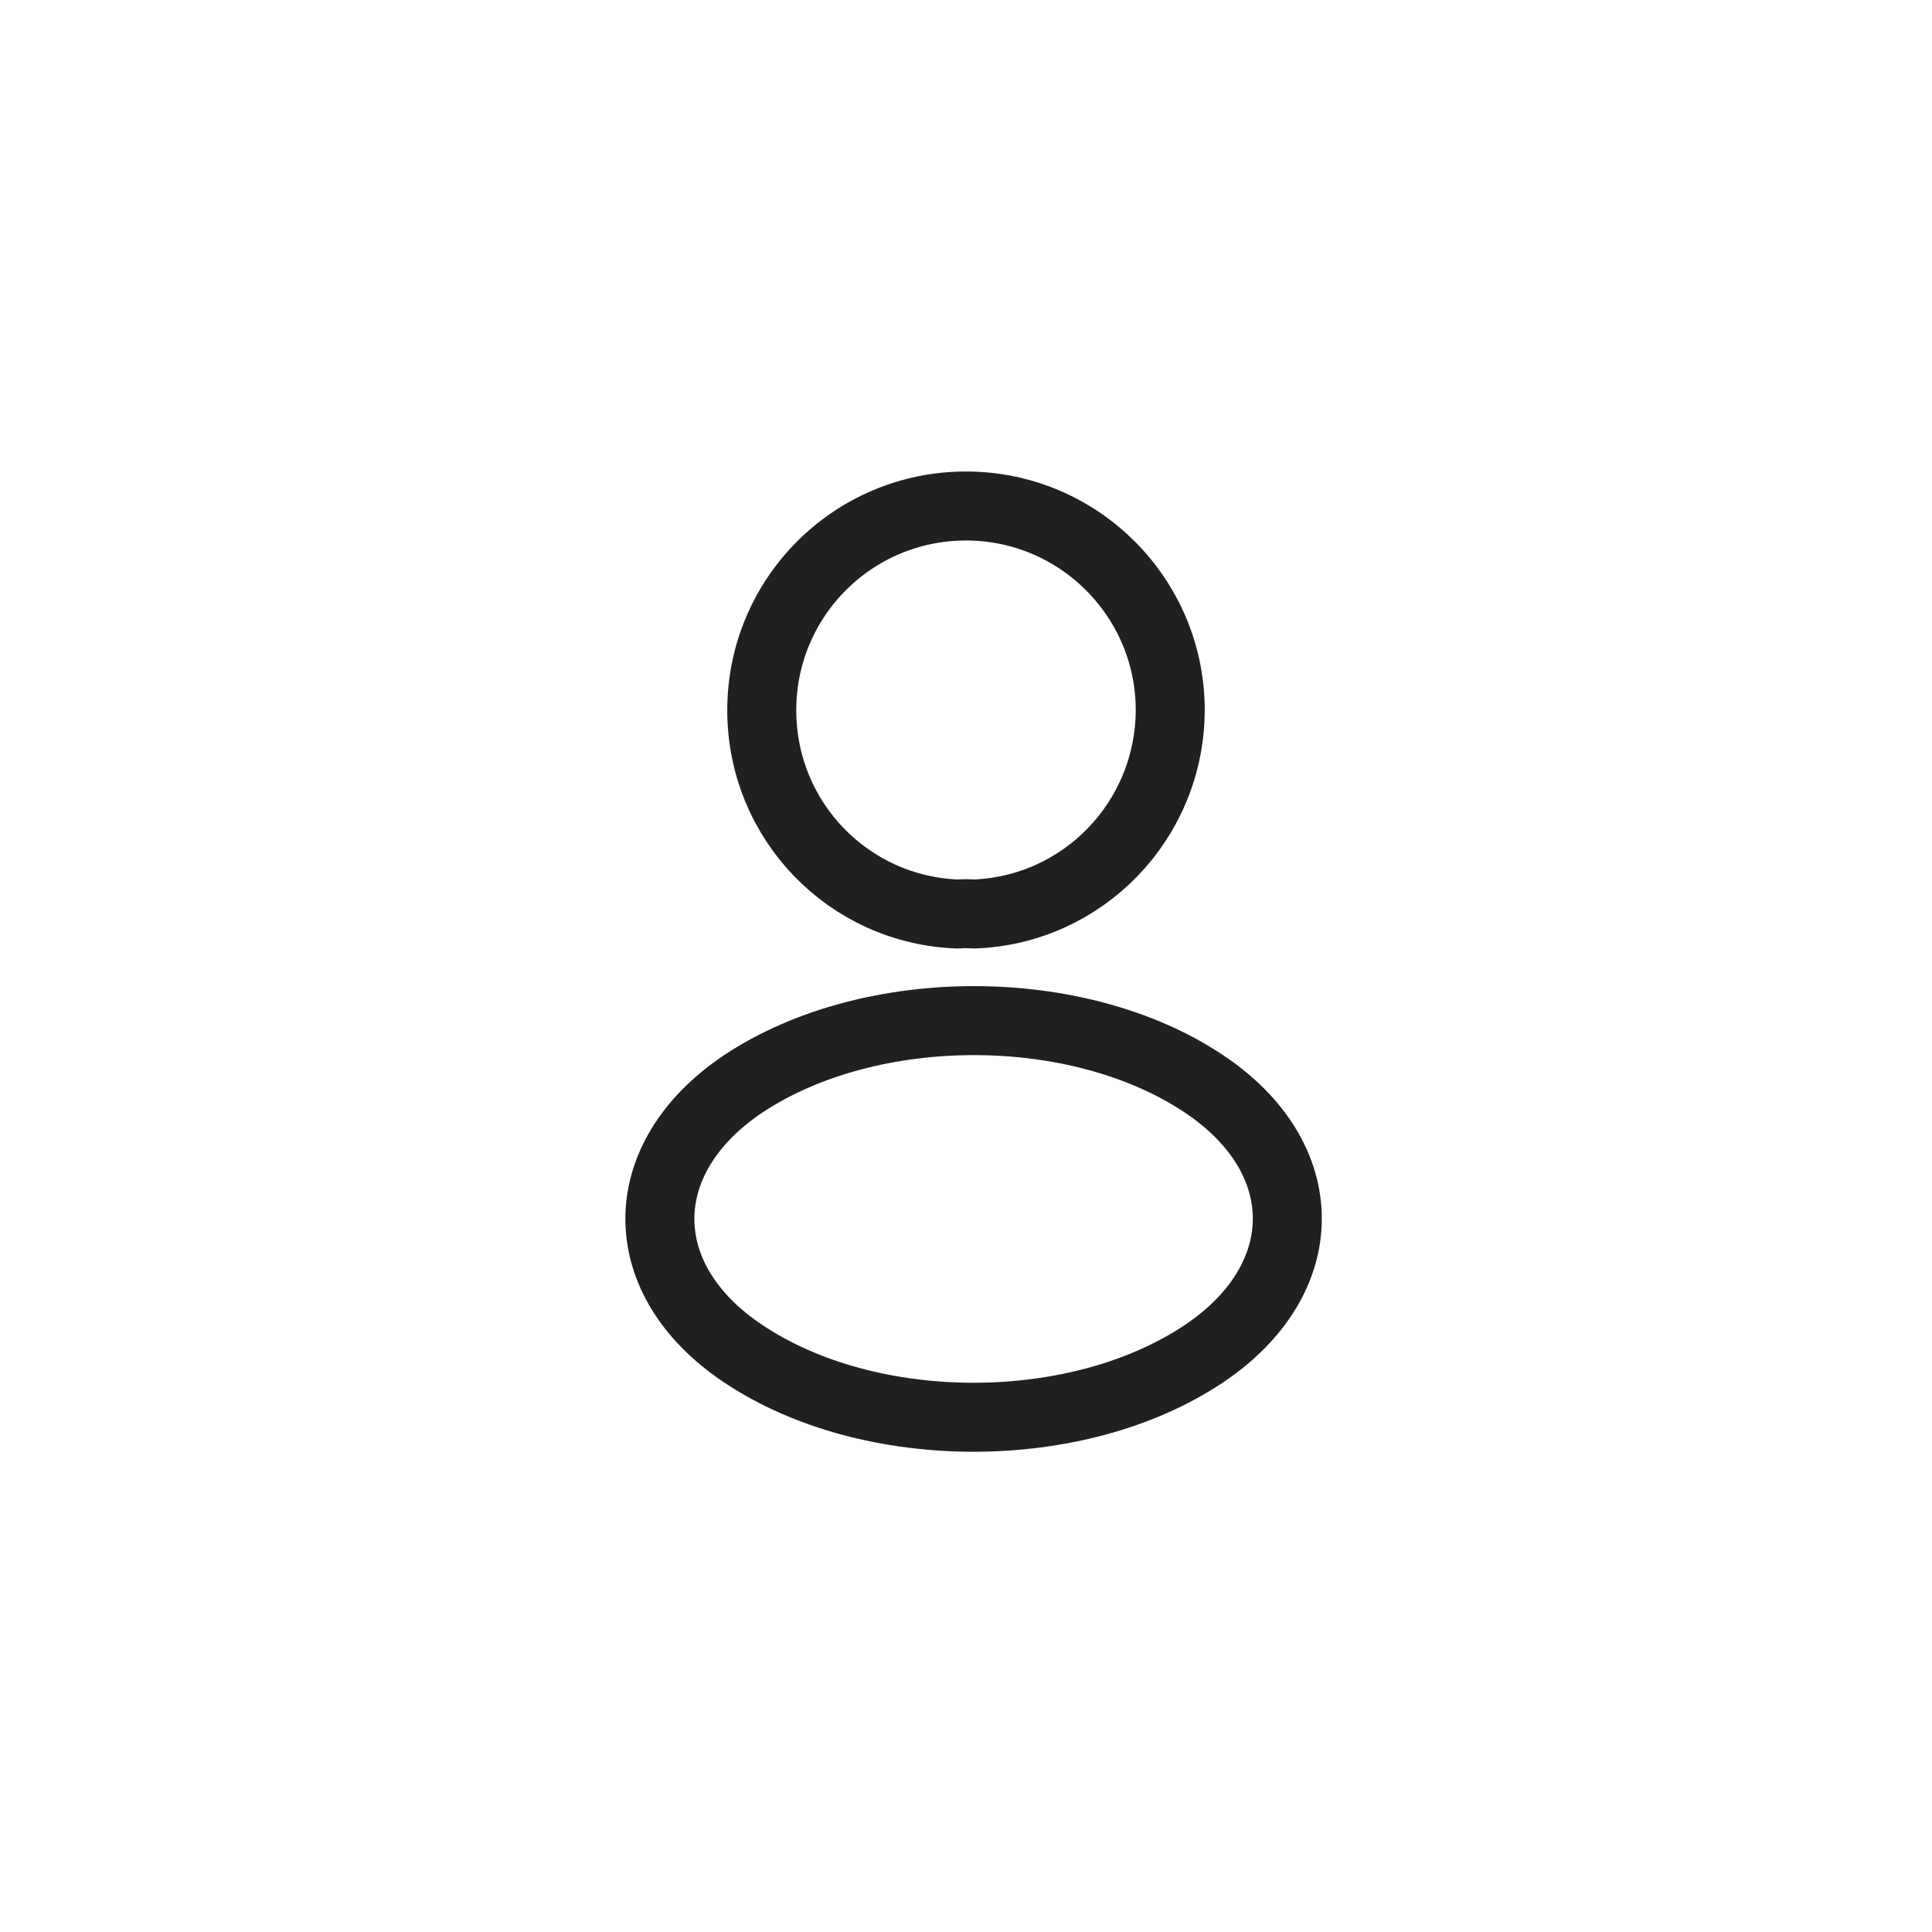 <svg width="42" height="42" viewBox="0 0 42 42" fill="none" xmlns="http://www.w3.org/2000/svg">
<path d="M21.16 19.87C21.06 19.86 20.94 19.86 20.83 19.87C18.45 19.79 16.56 17.84 16.56 15.44C16.56 12.99 18.54 11 21 11C23.45 11 25.44 12.99 25.44 15.44C25.43 17.84 23.54 19.79 21.16 19.87Z" stroke="#202020" stroke-width="1.5" stroke-linecap="round" stroke-linejoin="round"/>
<path d="M16.16 23.56C13.74 25.18 13.74 27.82 16.16 29.43C18.91 31.27 23.42 31.27 26.17 29.43C28.59 27.81 28.59 25.17 26.17 23.56C23.43 21.73 18.92 21.73 16.16 23.56Z" stroke="#202020" stroke-width="1.5" stroke-linecap="round" stroke-linejoin="round"/>
</svg>
